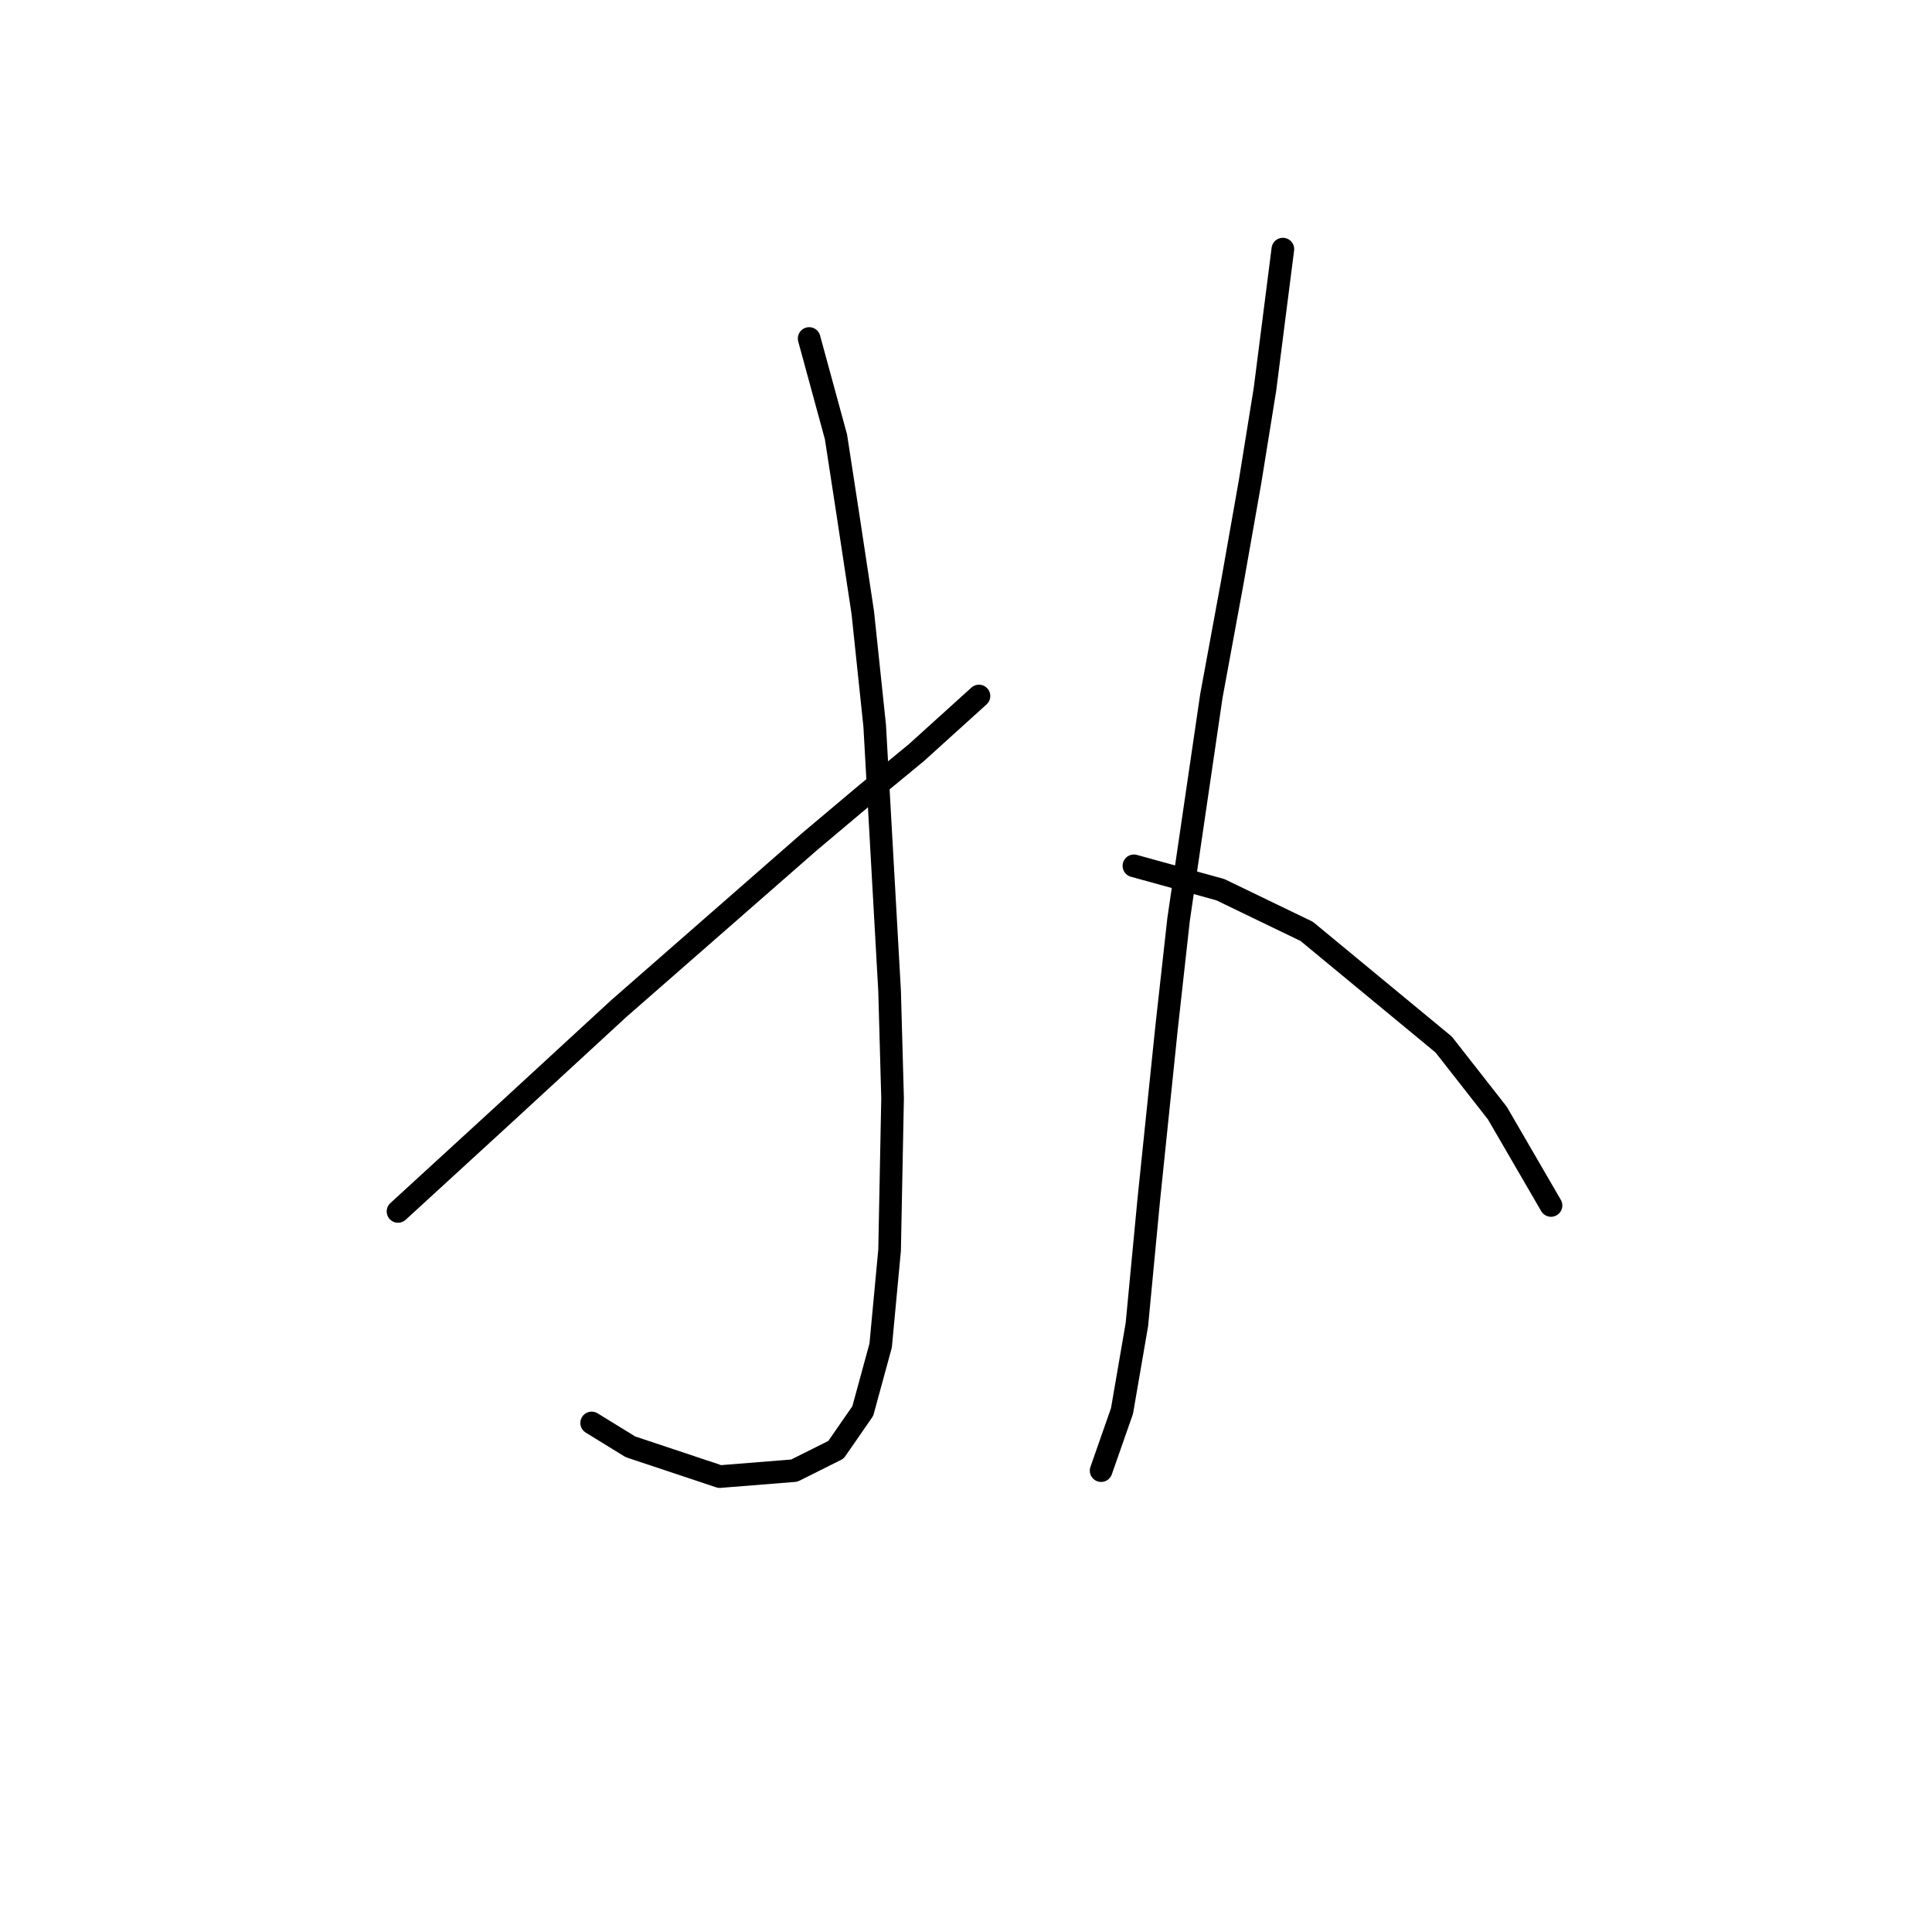 <?xml version="1.0" standalone="no"?>
    <svg width="256" height="256" xmlns="http://www.w3.org/2000/svg" version="1.1">
    <polyline stroke="black" stroke-width="3" stroke-linecap="round" fill="transparent" stroke-linejoin="round" points="107.217 44.853 110.77 57.88 112.349 68.144 114.323 81.172 115.902 96.173 117.876 131.308 118.271 145.52 117.876 165.653 116.692 178.286 114.323 186.971 110.77 192.103 105.244 194.866 95.374 195.656 83.531 191.708 78.399 188.55 78.399 188.55 " />
        <polyline stroke="black" stroke-width="3" stroke-linecap="round" fill="transparent" stroke-linejoin="round" points="129.719 92.225 121.429 99.726 114.718 105.253 107.217 111.569 81.952 133.676 66.951 147.493 52.739 160.521 52.739 160.521 " />
        <polyline stroke="black" stroke-width="3" stroke-linecap="round" fill="transparent" stroke-linejoin="round" points="169.986 33.009 167.618 51.564 165.644 63.802 163.275 77.224 160.512 92.225 156.169 121.833 154.59 136.045 152.221 158.942 150.642 175.522 148.669 186.971 145.905 194.866 145.905 194.866 " />
        <polyline stroke="black" stroke-width="3" stroke-linecap="round" fill="transparent" stroke-linejoin="round" points="150.248 114.727 161.696 117.885 173.144 123.412 191.304 138.414 198.41 147.493 205.516 159.731 205.516 159.731 " />
        </svg>